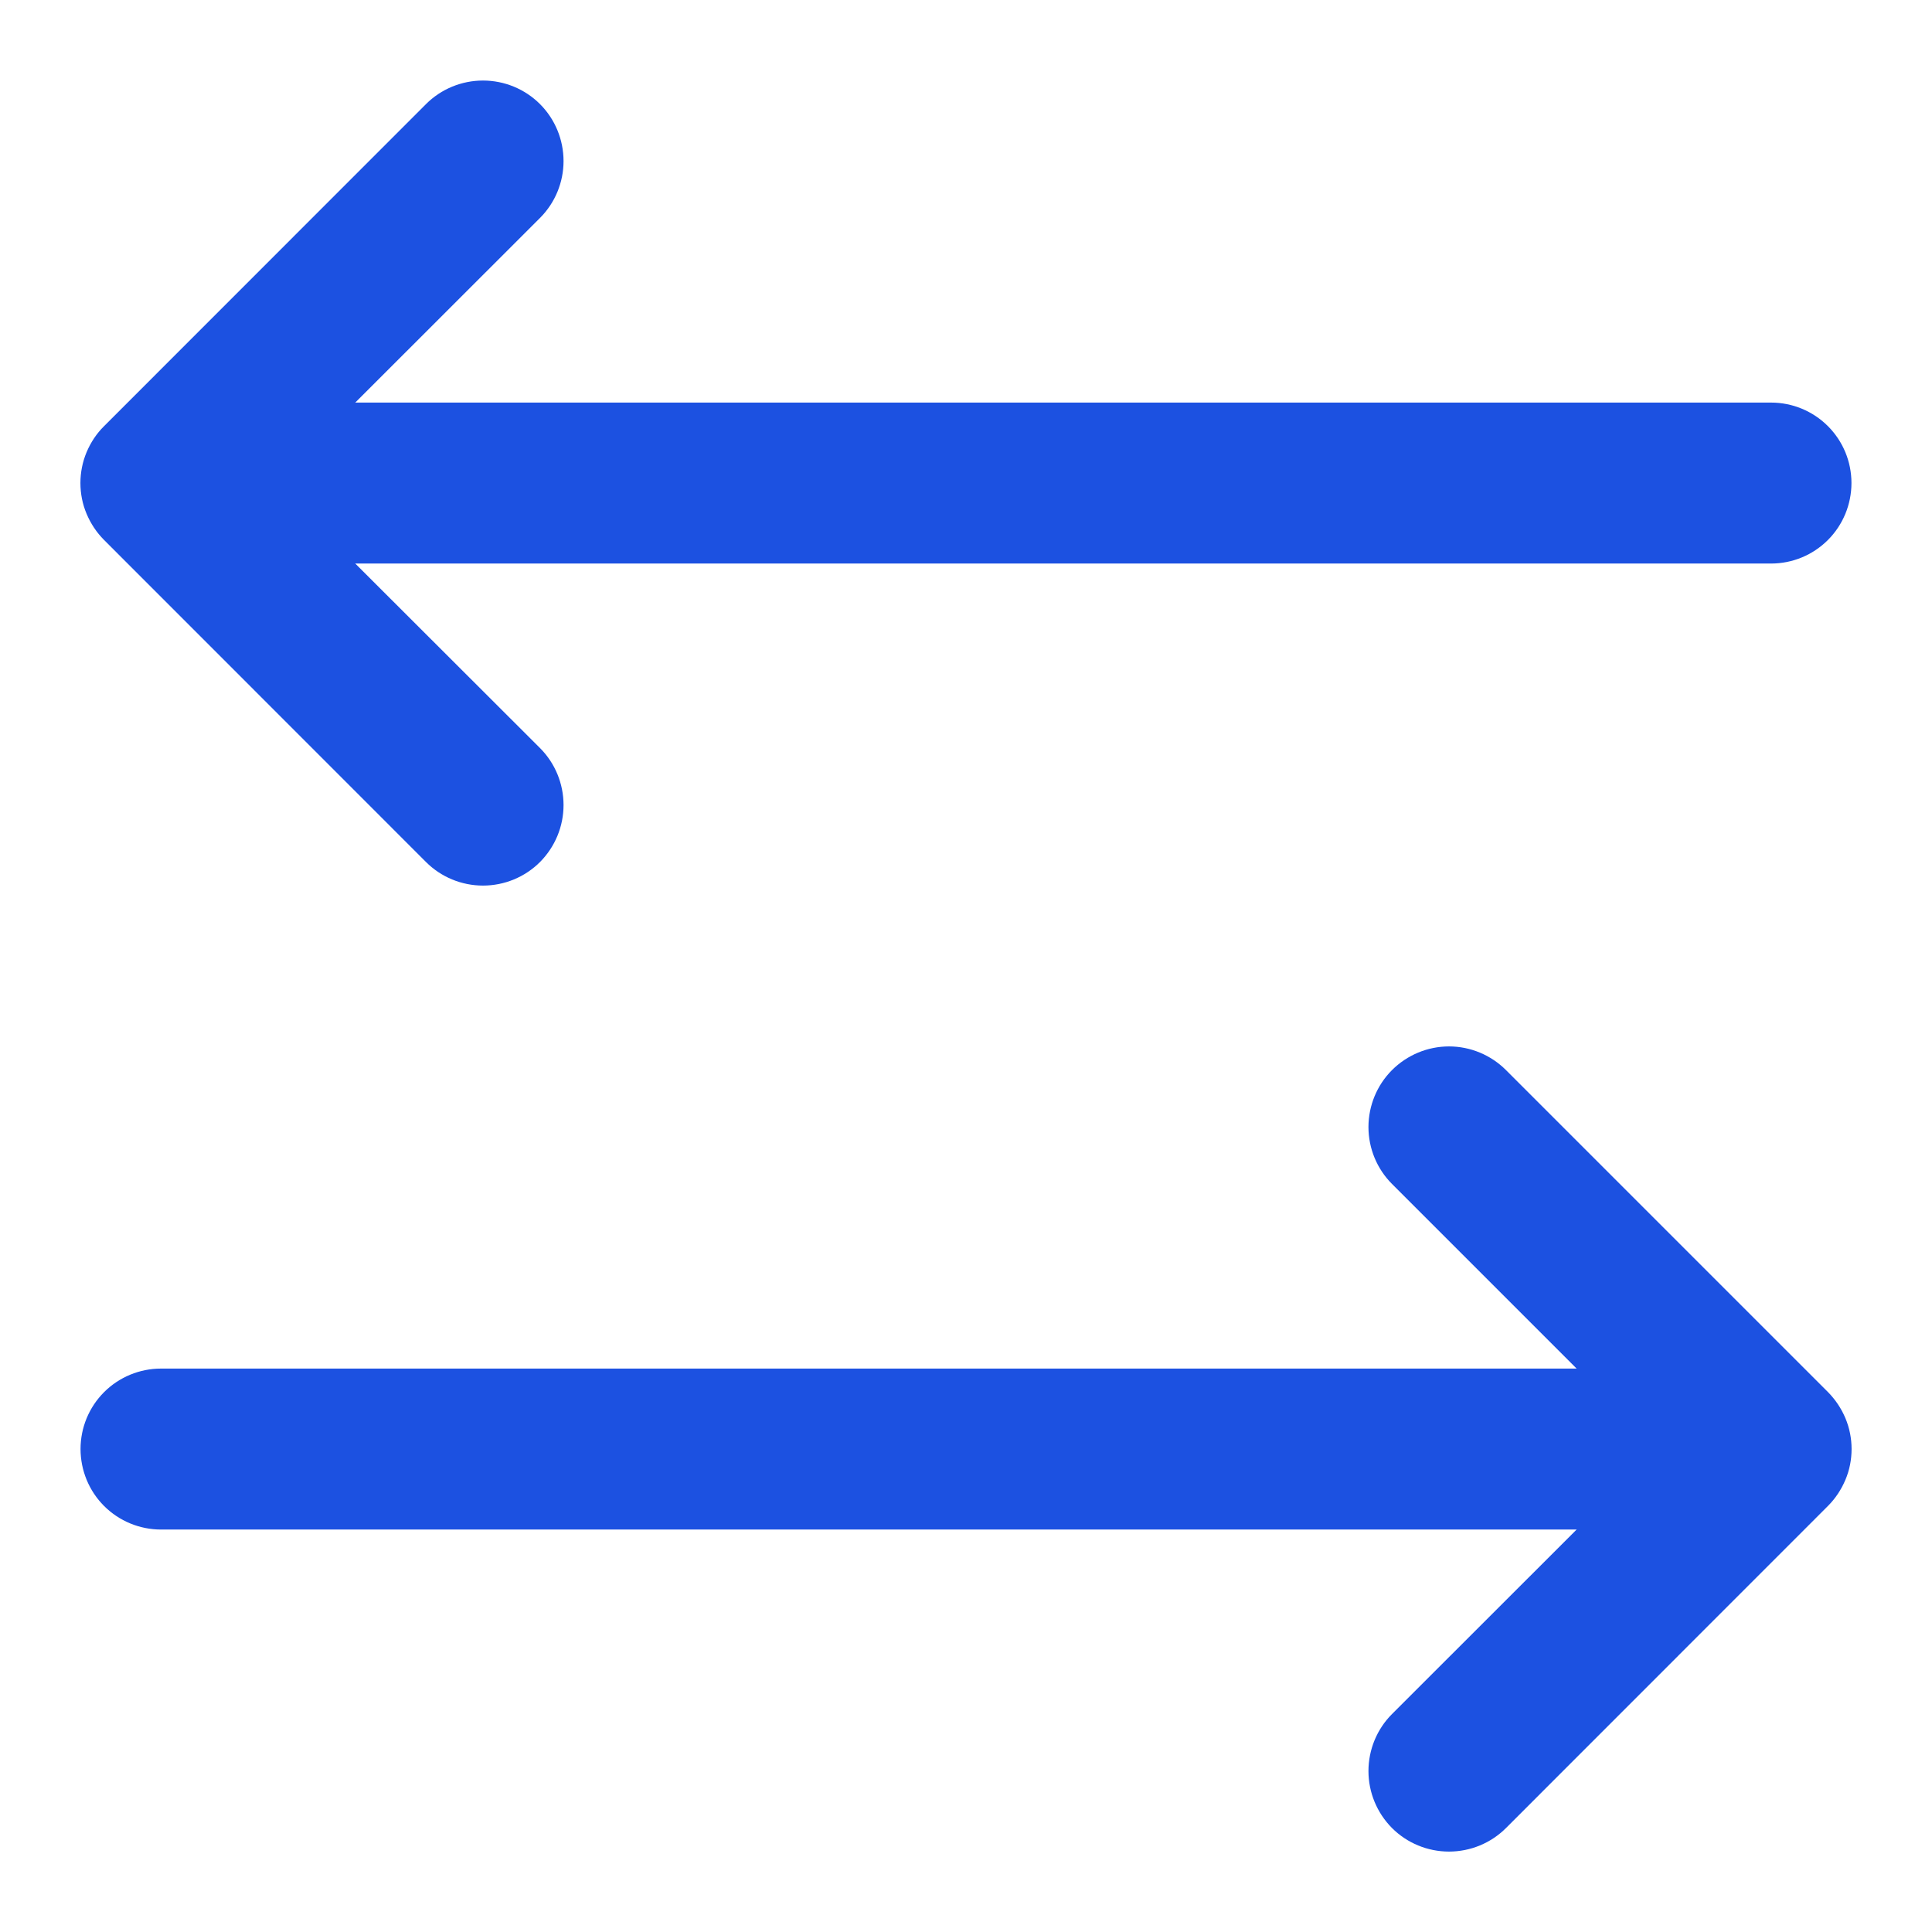 <svg width="16" height="16" viewBox="0 0 16 16" fill="none" xmlns="http://www.w3.org/2000/svg">
<path d="M15.138 12.472L12.472 15.139C12.347 15.264 12.177 15.334 12 15.334C11.823 15.334 11.653 15.264 11.528 15.139C11.403 15.013 11.333 14.844 11.333 14.667C11.333 14.49 11.403 14.32 11.528 14.195L13.057 12.667H1.333C1.157 12.667 0.987 12.597 0.862 12.472C0.737 12.347 0.667 12.177 0.667 12C0.667 11.823 0.737 11.654 0.862 11.529C0.987 11.404 1.157 11.334 1.333 11.334H13.057L11.528 9.805C11.403 9.68 11.333 9.51 11.333 9.334C11.333 9.157 11.403 8.987 11.528 8.862C11.653 8.737 11.823 8.666 12 8.666C12.177 8.666 12.347 8.737 12.472 8.862L15.138 11.528C15.2 11.591 15.249 11.664 15.283 11.745C15.317 11.826 15.334 11.913 15.334 12C15.334 12.088 15.317 12.175 15.283 12.255C15.249 12.336 15.2 12.41 15.138 12.472ZM3.528 7.139C3.653 7.264 3.823 7.334 4 7.334C4.177 7.334 4.347 7.264 4.472 7.139C4.597 7.013 4.667 6.844 4.667 6.667C4.667 6.49 4.597 6.32 4.472 6.195L2.942 4.667H14.667C14.844 4.667 15.013 4.597 15.138 4.472C15.263 4.347 15.333 4.177 15.333 4C15.333 3.823 15.263 3.654 15.138 3.529C15.013 3.404 14.844 3.334 14.667 3.334H2.942L4.472 1.805C4.597 1.68 4.667 1.51 4.667 1.334C4.667 1.157 4.597 0.987 4.472 0.862C4.347 0.737 4.177 0.667 4 0.667C3.823 0.667 3.653 0.737 3.528 0.862L0.862 3.529C0.8 3.59 0.751 3.664 0.717 3.745C0.683 3.826 0.666 3.913 0.666 4C0.666 4.088 0.683 4.175 0.717 4.255C0.751 4.336 0.8 4.41 0.862 4.472L3.528 7.139Z" fill="#1C51E1"/>
</svg>
